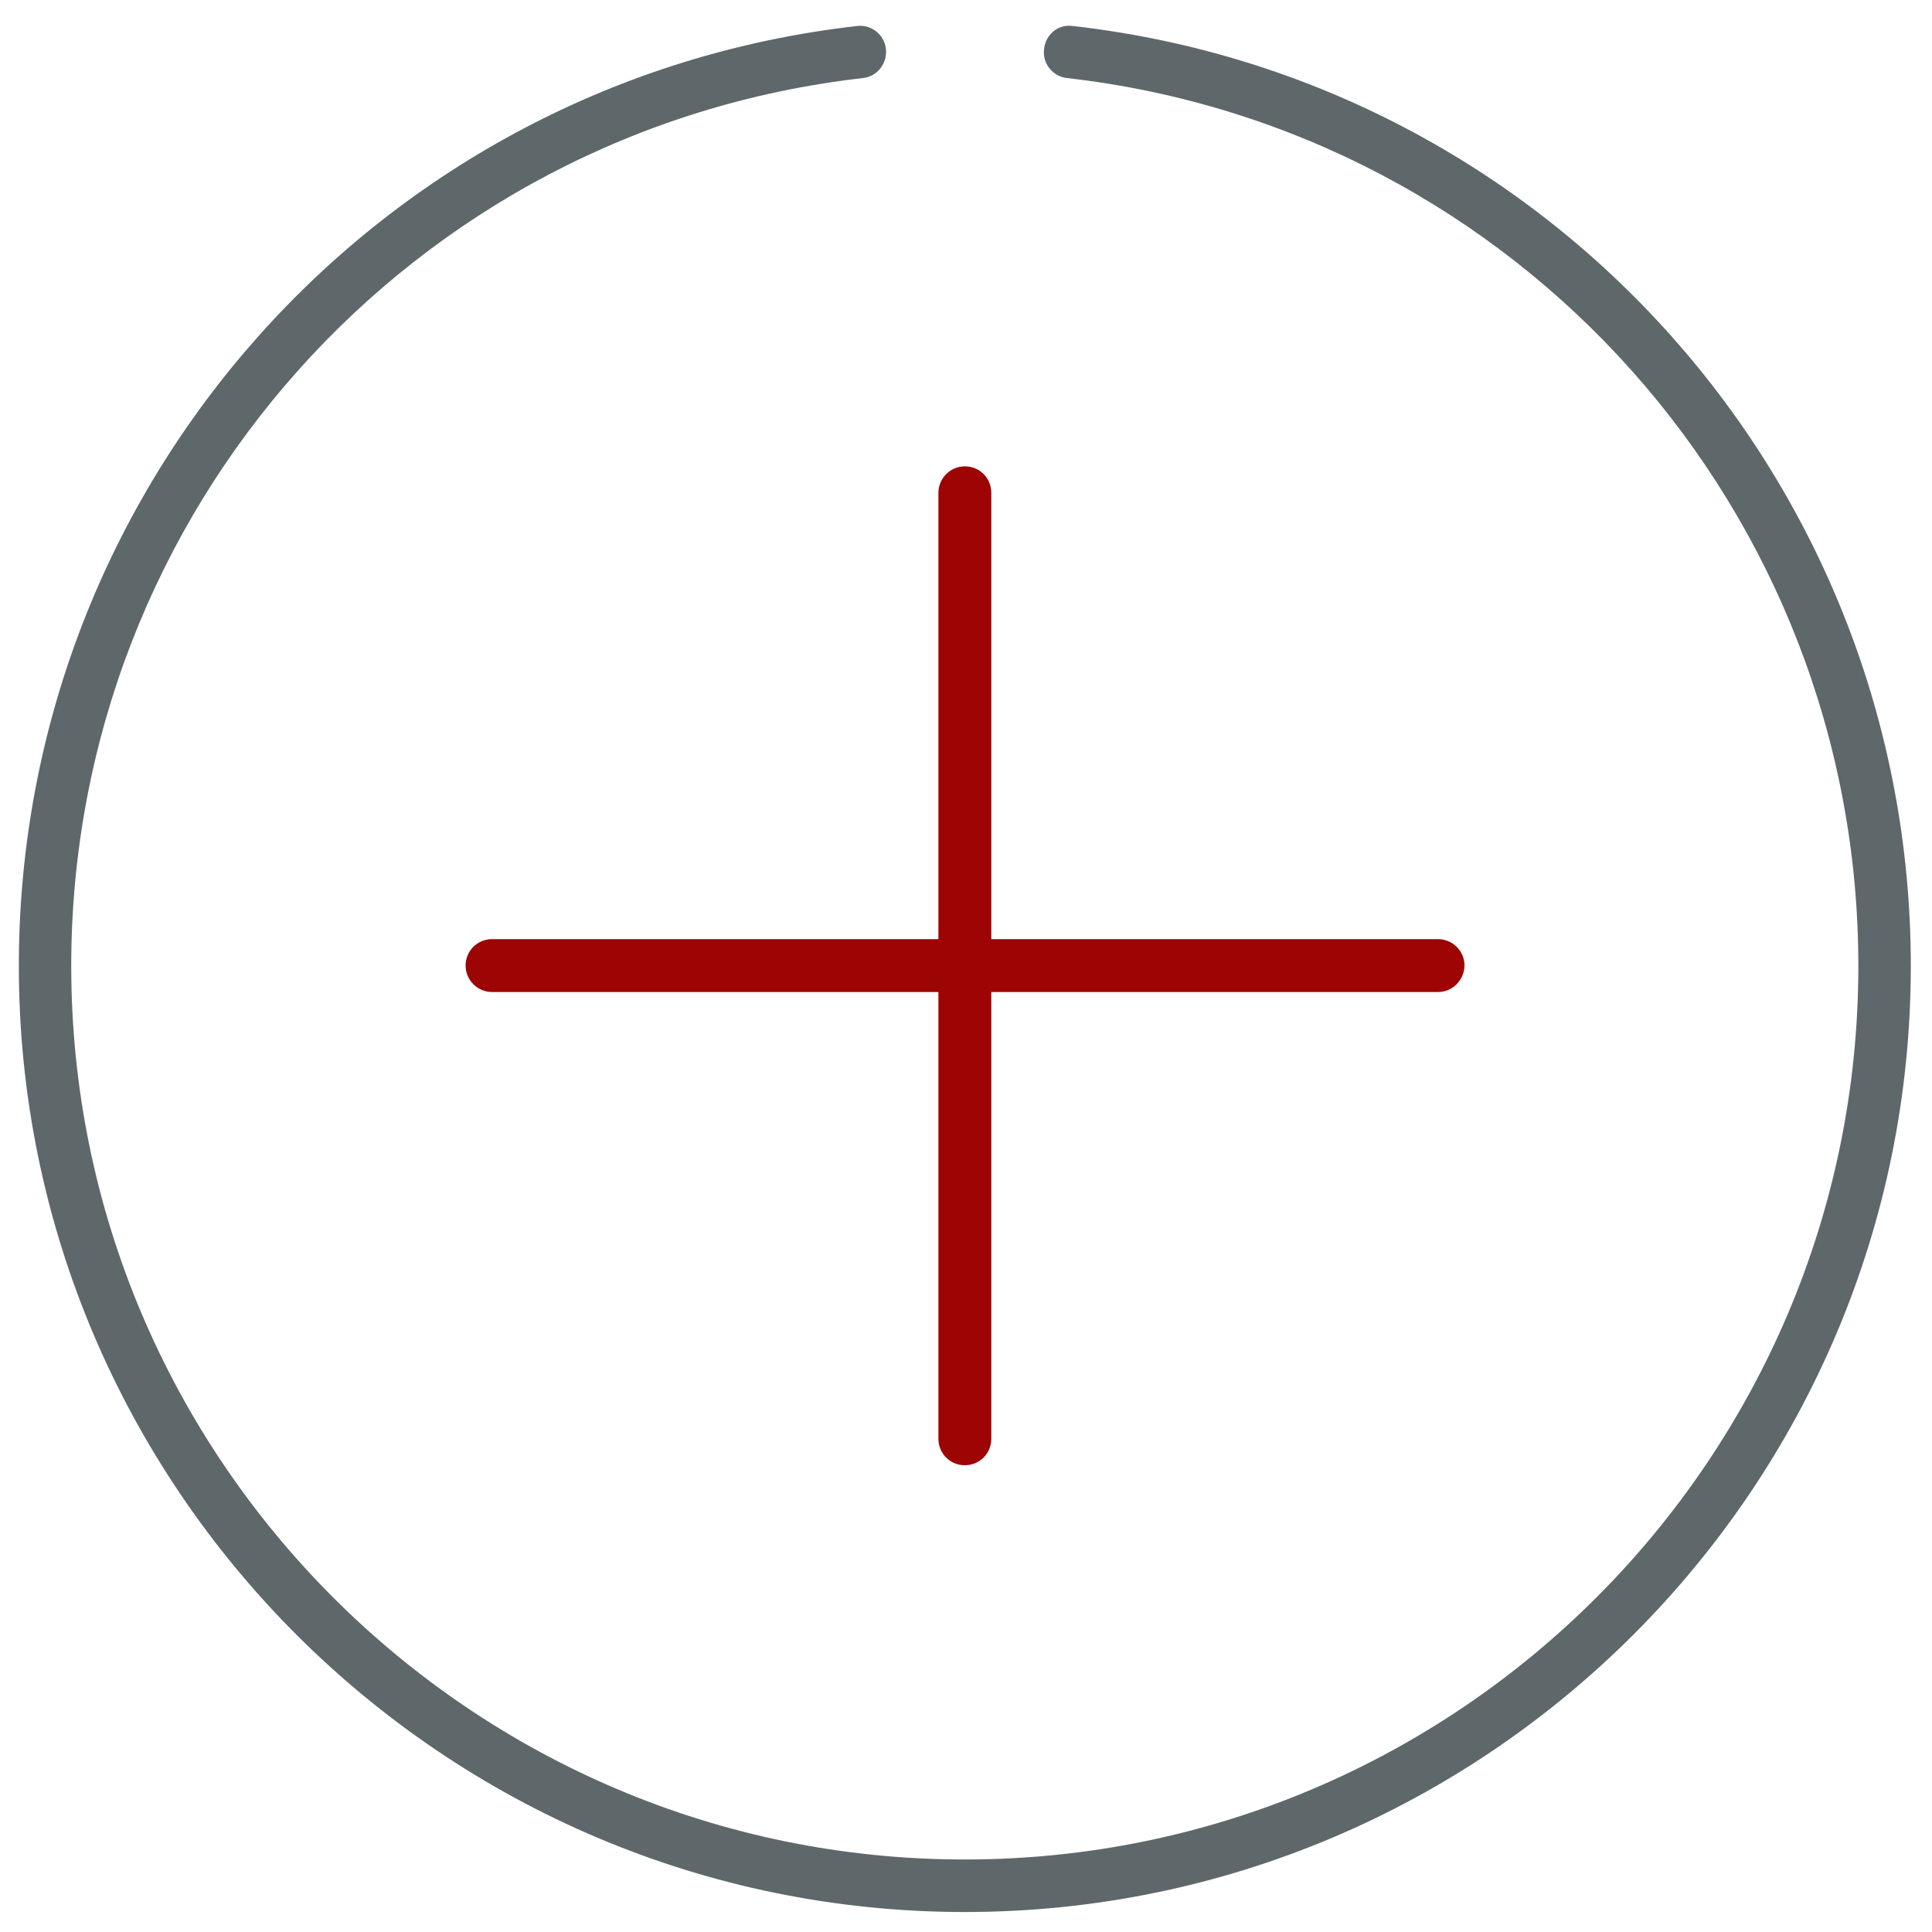 <!-- Generated by IcoMoon.io -->
<svg version="1.1" xmlns="http://www.w3.org/2000/svg" width="32" height="32" viewBox="0 0 32 32">
<title>plus</title>
<path fill="#5e686b" d="M15.981 31.669c-8.637 0-15.669-7.031-15.669-15.669 0-7.975 5.969-14.669 13.881-15.569 0.238-0.031 0.456 0.144 0.481 0.381s-0.144 0.456-0.381 0.481c-7.475 0.85-13.113 7.175-13.113 14.706 0 8.163 6.638 14.8 14.8 14.8s14.8-6.637 14.8-14.8c0-7.531-5.637-13.856-13.106-14.706-0.238-0.025-0.413-0.244-0.381-0.481 0.025-0.238 0.231-0.419 0.481-0.381 7.913 0.9 13.875 7.594 13.875 15.569 0 8.637-7.025 15.669-15.669 15.669z"></path>
<path id="svg-ico" fill="#9d0404" d="M15.981 24.269c-0.244 0-0.438-0.194-0.438-0.438v-15.669c0-0.237 0.194-0.438 0.438-0.438s0.438 0.194 0.438 0.438v15.669c0 0.244-0.194 0.438-0.438 0.438z"></path>
<path id="svg-ico" fill="#9d0404" d="M23.819 16.431h-15.669c-0.237 0-0.438-0.194-0.438-0.438s0.194-0.438 0.438-0.438h15.669c0.238 0 0.438 0.194 0.438 0.438-0.006 0.244-0.2 0.438-0.438 0.438z"></path>
</svg>
